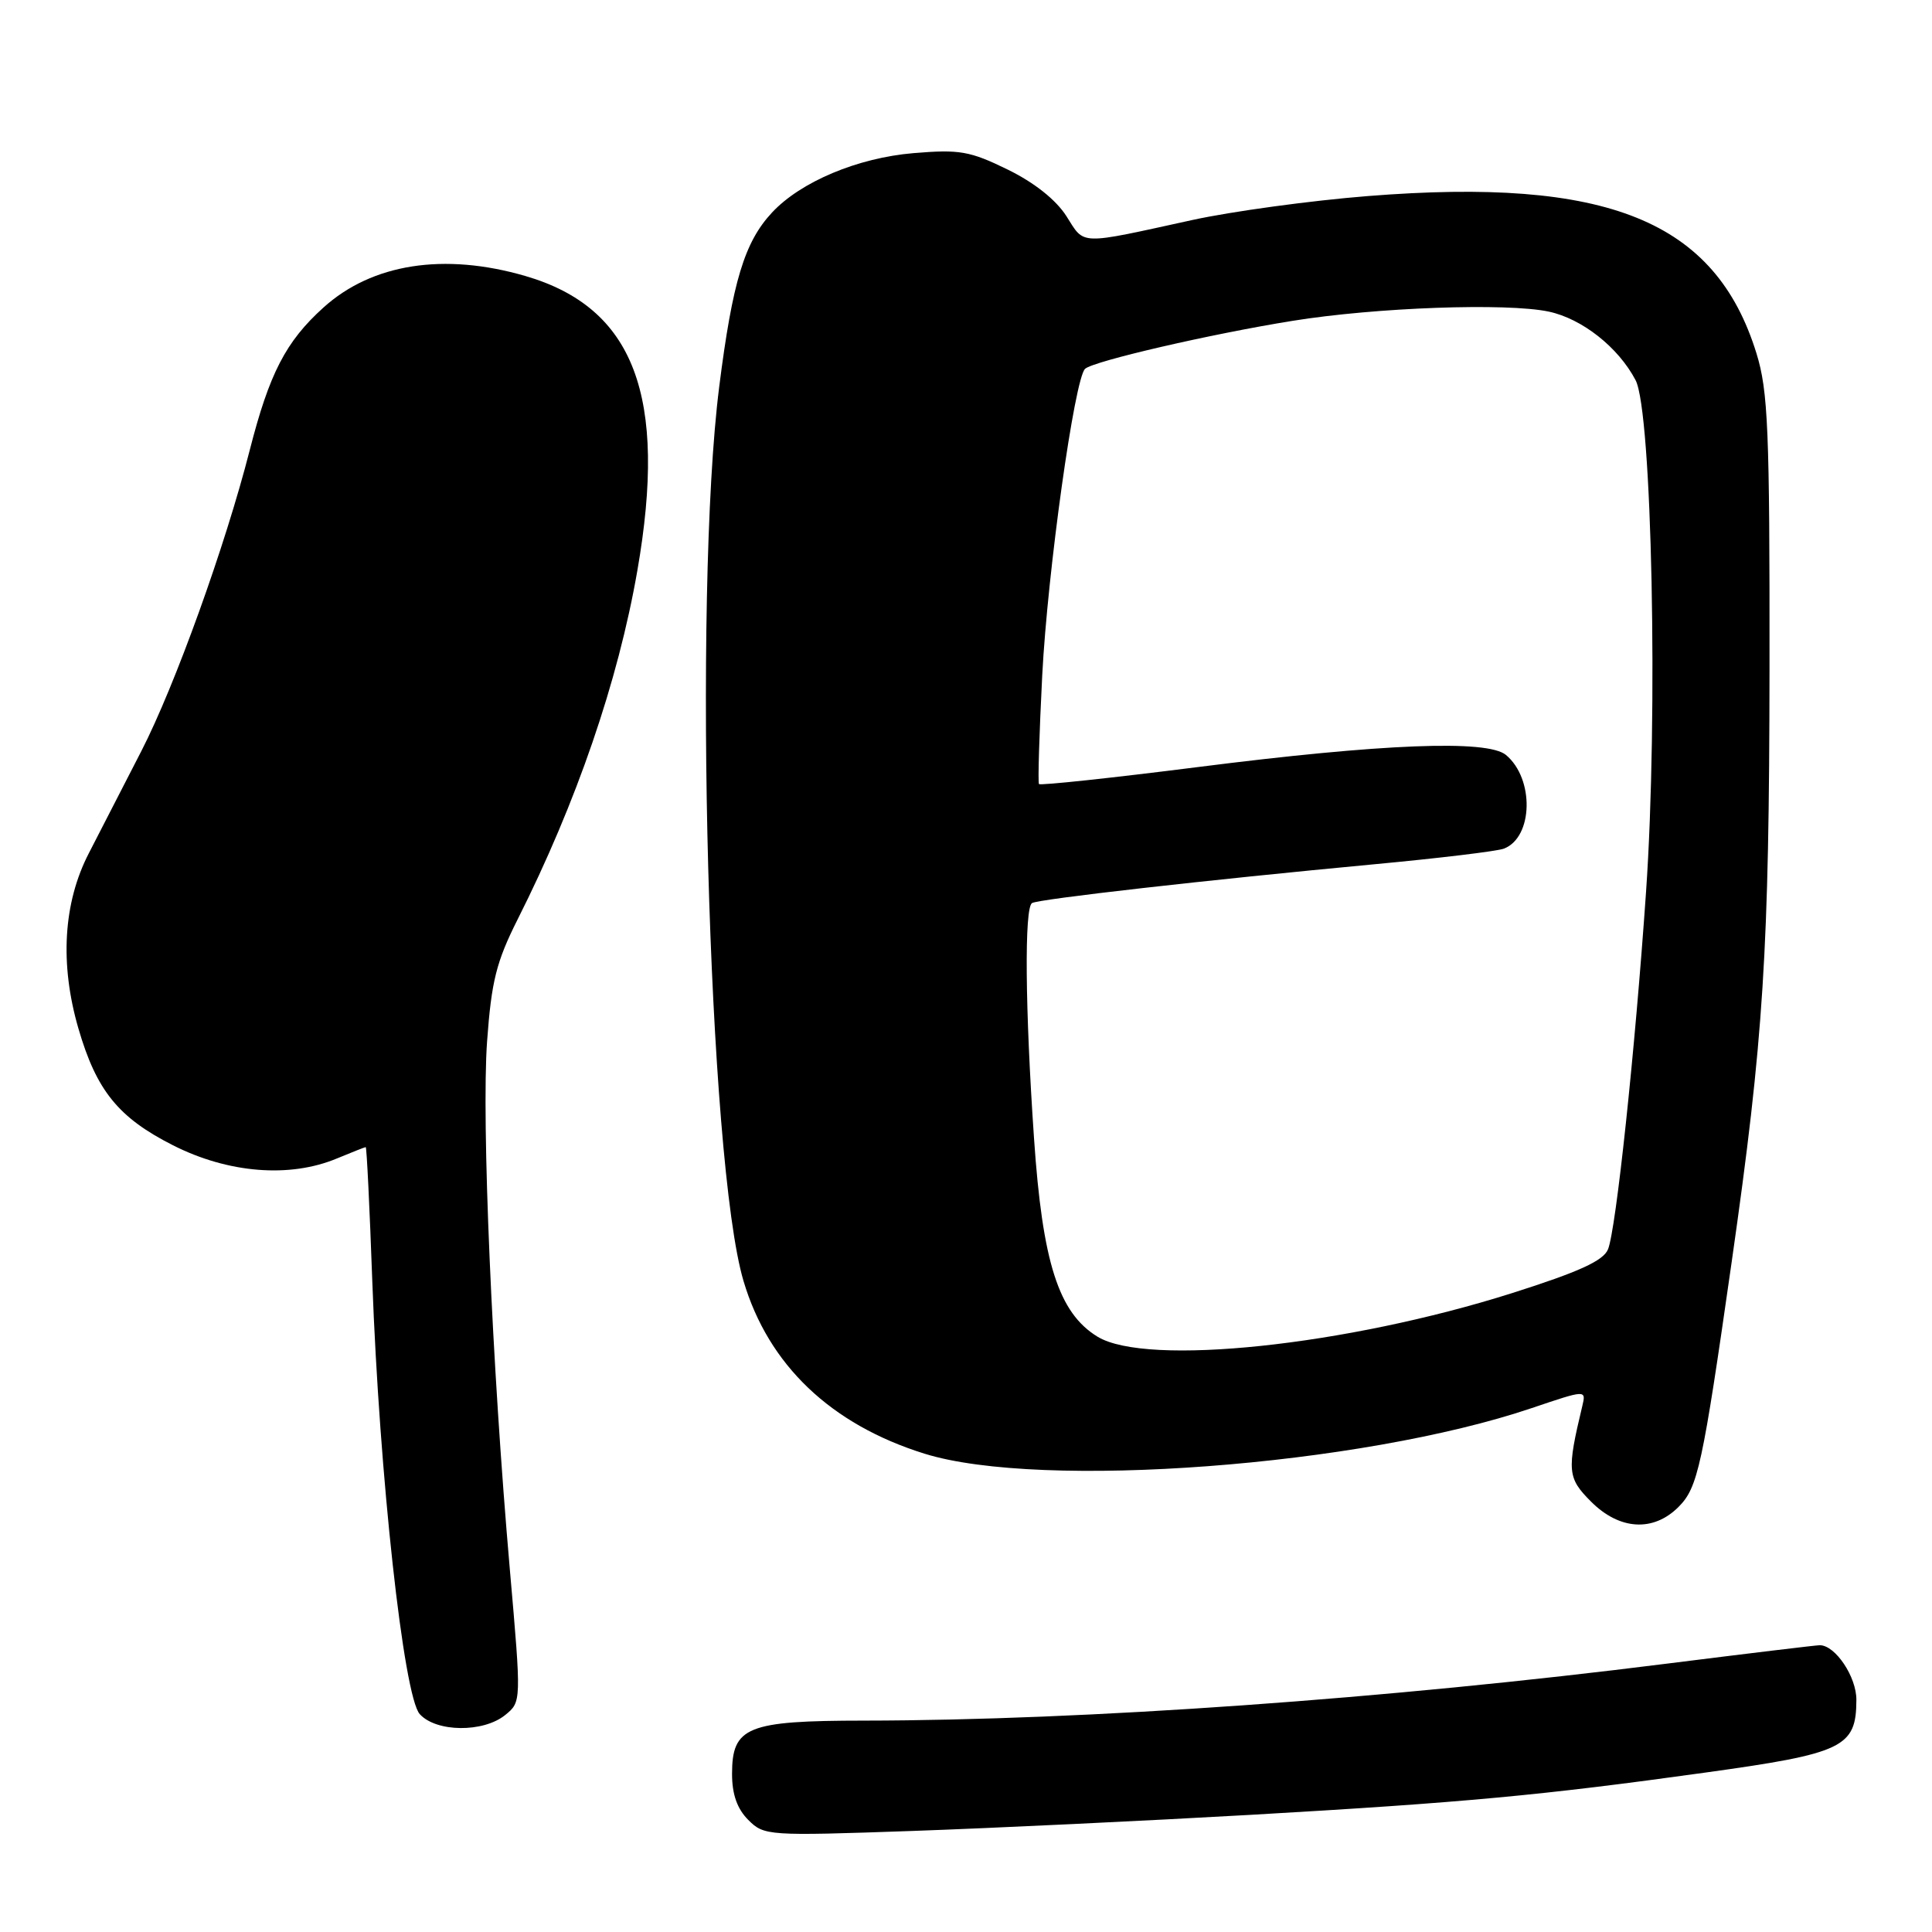 <?xml version="1.0" encoding="UTF-8" standalone="no"?>
<!DOCTYPE svg PUBLIC "-//W3C//DTD SVG 1.1//EN" "http://www.w3.org/Graphics/SVG/1.1/DTD/svg11.dtd" >
<svg xmlns="http://www.w3.org/2000/svg" xmlns:xlink="http://www.w3.org/1999/xlink" version="1.1" viewBox="0 0 256 256">
 <g >
 <path fill="currentColor"
d=" M 166.00 240.46 C 193.94 238.85 204.22 237.90 225.93 234.88 C 244.28 232.34 245.96 231.53 245.98 225.25 C 246.00 222.19 243.19 218.00 241.13 218.00 C 240.65 218.00 231.54 219.10 220.88 220.44 C 183.81 225.12 143.78 227.96 114.47 227.99 C 98.99 228.00 97.00 228.81 97.00 235.06 C 97.00 237.76 97.68 239.68 99.15 241.15 C 101.25 243.25 101.72 243.28 120.90 242.61 C 131.68 242.23 151.97 241.26 166.00 240.46 Z  M 66.94 227.25 C 69.09 225.50 69.09 225.50 67.56 208.00 C 65.18 180.78 63.79 148.45 64.54 138.00 C 65.12 130.01 65.76 127.45 68.60 121.80 C 76.39 106.33 81.90 90.29 84.45 75.62 C 88.48 52.48 84.03 40.77 69.61 36.57 C 58.83 33.44 49.30 34.93 42.86 40.75 C 37.87 45.25 35.69 49.48 33.09 59.65 C 29.85 72.33 23.20 90.81 18.74 99.50 C 16.48 103.90 13.35 110.00 11.77 113.06 C 8.38 119.62 7.90 127.72 10.39 136.28 C 12.78 144.50 15.68 148.09 22.91 151.75 C 30.22 155.46 38.39 156.12 44.65 153.50 C 46.63 152.68 48.34 152.00 48.46 152.00 C 48.59 152.00 48.98 159.99 49.33 169.75 C 50.27 195.48 53.48 224.77 55.62 227.13 C 57.80 229.54 64.04 229.60 66.94 227.25 Z  M 222.41 199.68 C 224.98 197.11 225.58 194.33 229.45 167.26 C 233.70 137.55 234.43 126.04 234.47 88.50 C 234.50 56.91 234.28 51.80 232.74 46.82 C 227.30 29.23 213.02 23.45 181.24 25.98 C 173.68 26.58 163.22 28.01 158.00 29.15 C 142.75 32.49 143.77 32.52 141.31 28.65 C 139.92 26.47 137.05 24.19 133.51 22.46 C 128.52 20.02 127.15 19.78 121.05 20.29 C 113.65 20.91 106.10 24.08 102.30 28.16 C 98.65 32.07 97.06 37.32 95.30 51.24 C 91.80 78.88 93.84 154.00 98.52 169.74 C 101.82 180.86 110.09 188.75 122.50 192.62 C 137.93 197.43 180.30 194.25 202.99 186.57 C 210.18 184.14 210.18 184.14 209.66 186.32 C 207.60 194.91 207.69 195.84 210.82 198.97 C 214.59 202.75 219.07 203.02 222.41 199.68 Z  M 145.43 177.12 C 140.27 173.97 138.13 167.29 137.01 150.79 C 135.83 133.62 135.72 120.29 136.75 119.66 C 137.63 119.13 159.93 116.60 182.09 114.52 C 190.66 113.72 198.39 112.79 199.27 112.45 C 203.16 110.96 203.33 103.18 199.54 100.03 C 197.07 97.99 183.21 98.53 158.72 101.64 C 147.29 103.09 137.82 104.10 137.67 103.89 C 137.51 103.67 137.71 97.20 138.10 89.50 C 138.81 75.73 142.38 50.16 143.78 48.87 C 144.89 47.85 160.45 44.25 171.29 42.51 C 182.33 40.73 199.66 40.11 205.22 41.29 C 209.63 42.23 214.43 46.01 216.72 50.37 C 218.90 54.51 219.73 94.81 218.11 118.17 C 216.65 139.30 214.13 162.94 213.07 165.54 C 212.45 167.06 209.24 168.52 200.37 171.34 C 178.34 178.32 151.95 181.09 145.43 177.12 Z "/>
</g>
</svg>